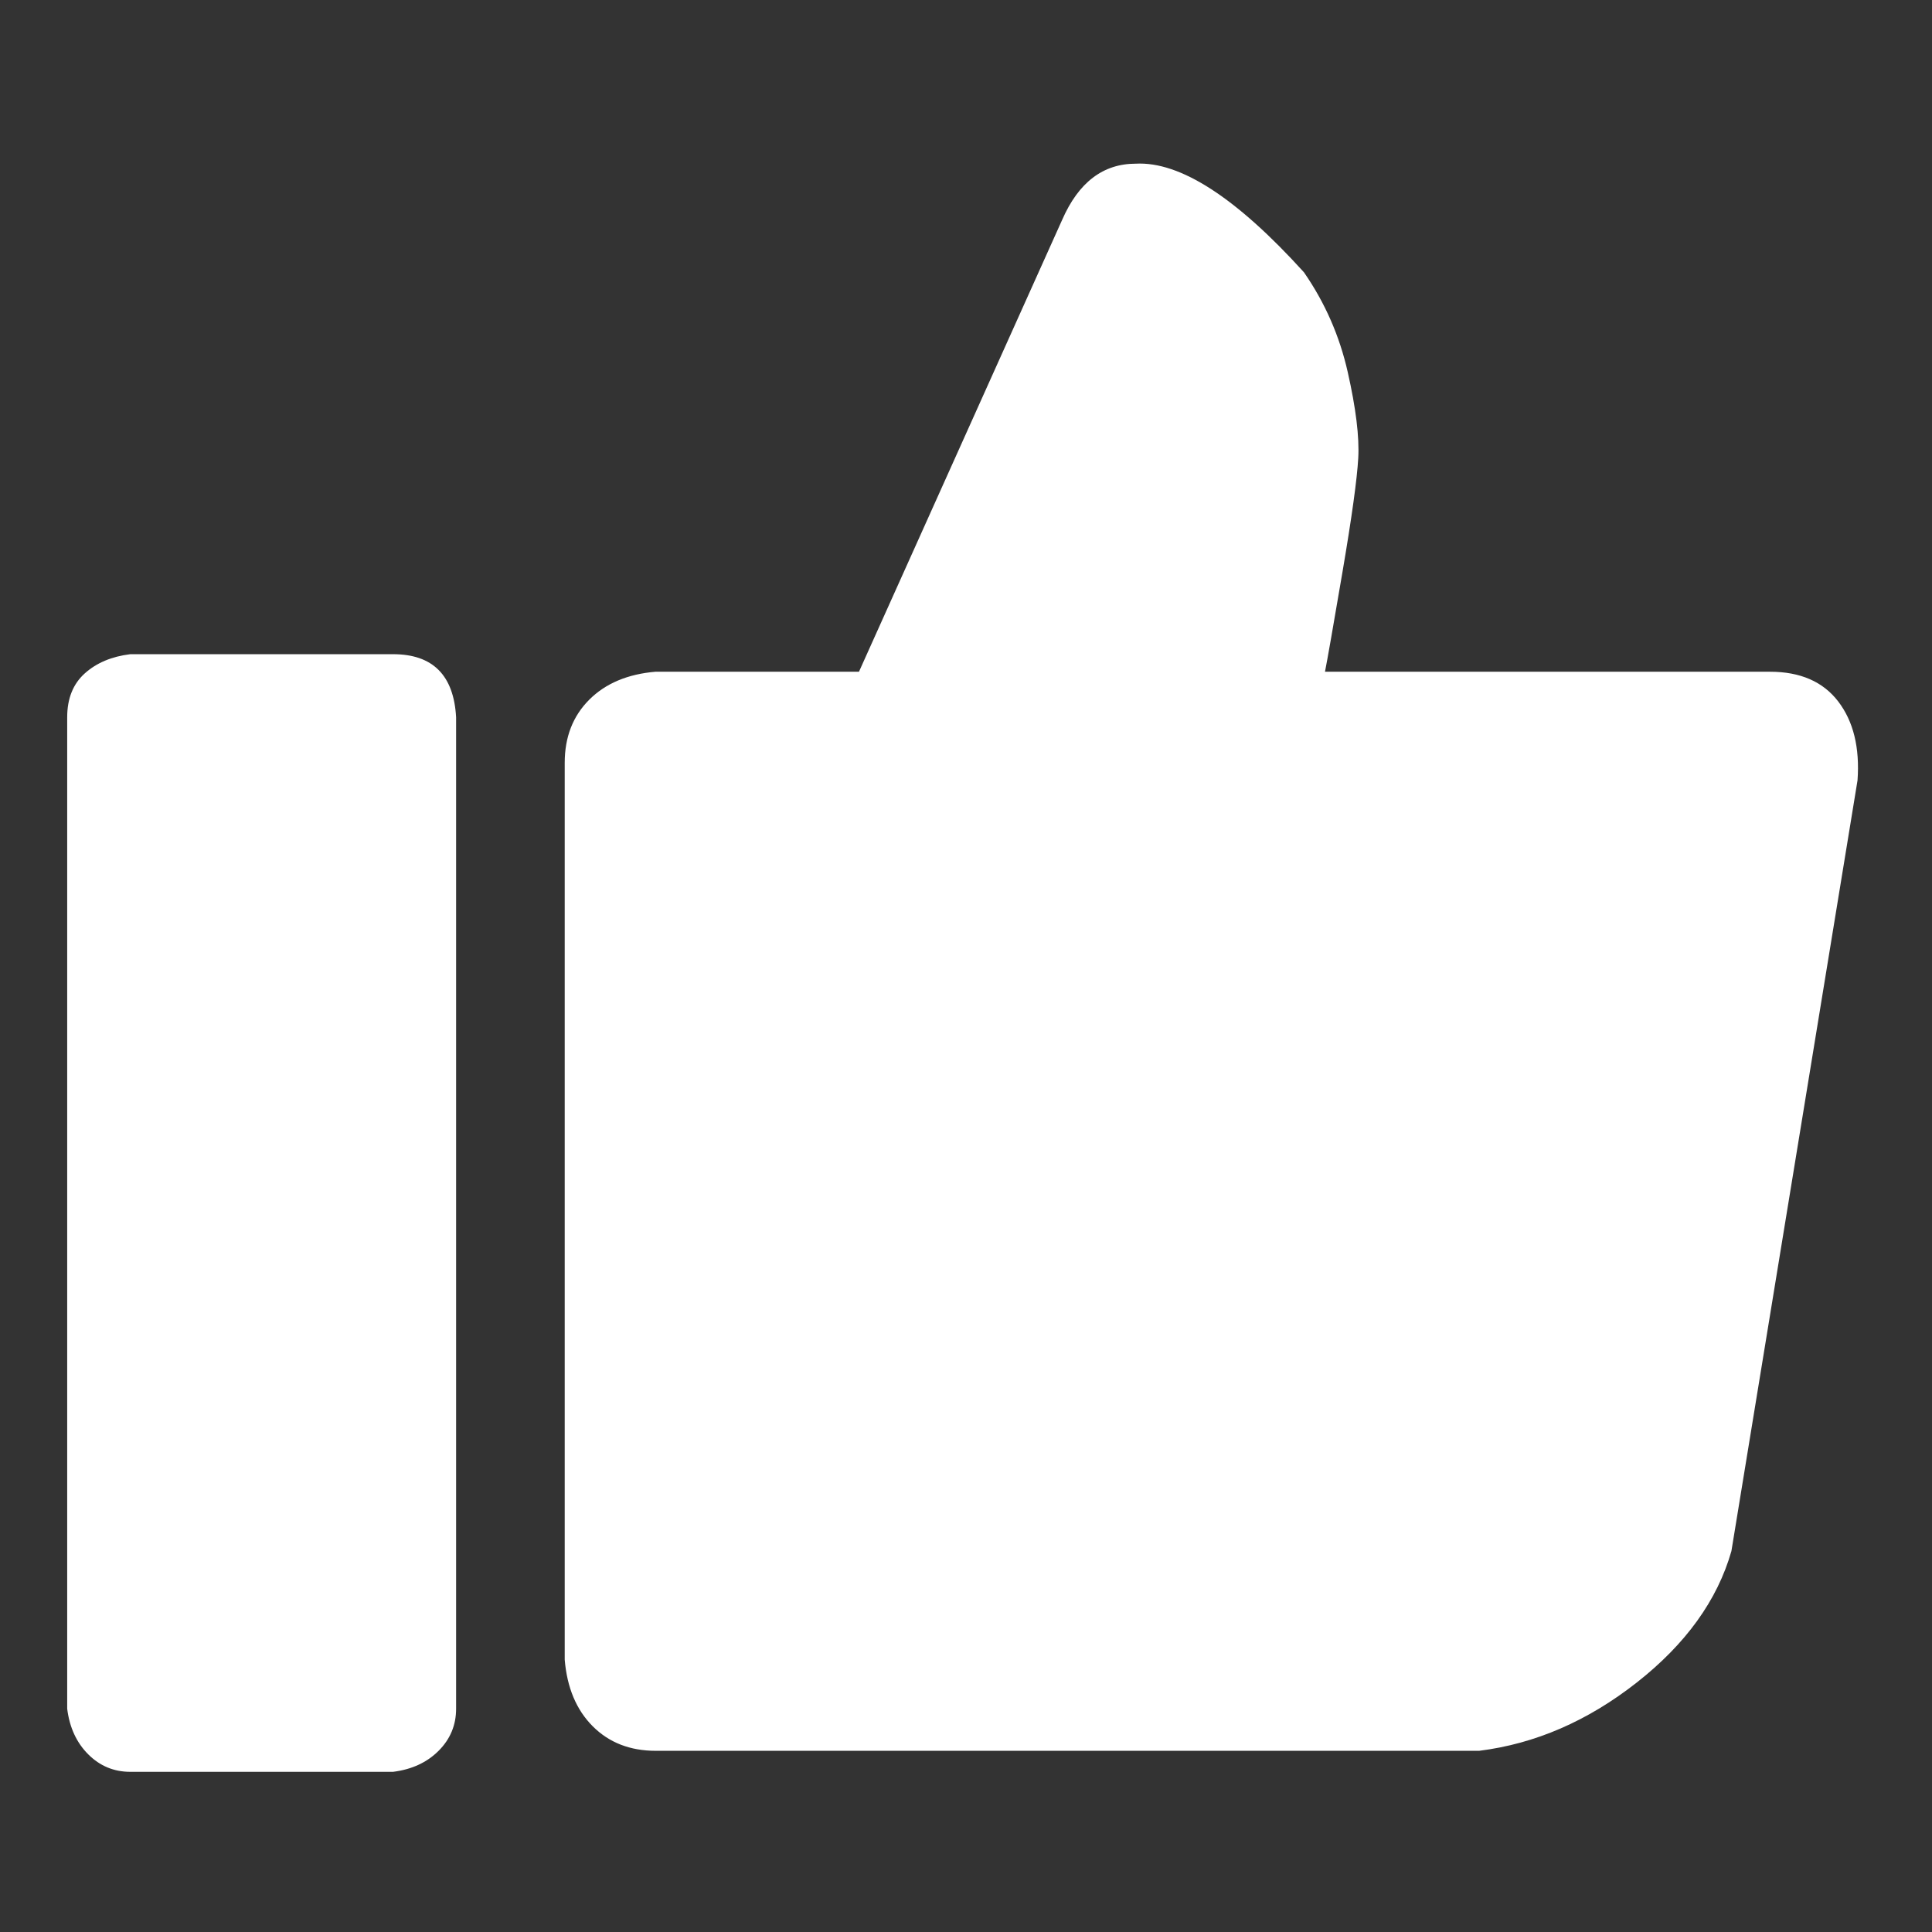 <svg xmlns="http://www.w3.org/2000/svg" width="64" height="64" viewBox="0 0 64 64"><rect x="0" y="0" width="64" height="64" fill="#333333" stroke="none"/><path fill="#fff" d="M2.226 56.605V23.76q0-.928.58-1.451t1.509-.638h8.705q1.973 0 2.089 2.089v32.845q0 .813-.58 1.393t-1.509.696H4.315q-.813 0-1.393-.58t-.696-1.509zm16.481-1.625V25.268q0-1.277.812-2.089t2.205-.928h6.731l6.732-14.972Q36 5.422 37.624 5.422q2.205-.116 5.571 3.598 1.045 1.509 1.451 3.308t.348 2.844-.522 3.772-.58 3.308h14.74q1.509 0 2.263.987t.638 2.611l-4.178 25.533q-.696 2.437-3.134 4.352t-5.223 2.263H21.724q-1.277 0-2.089-.813t-.928-2.205z"/></svg>